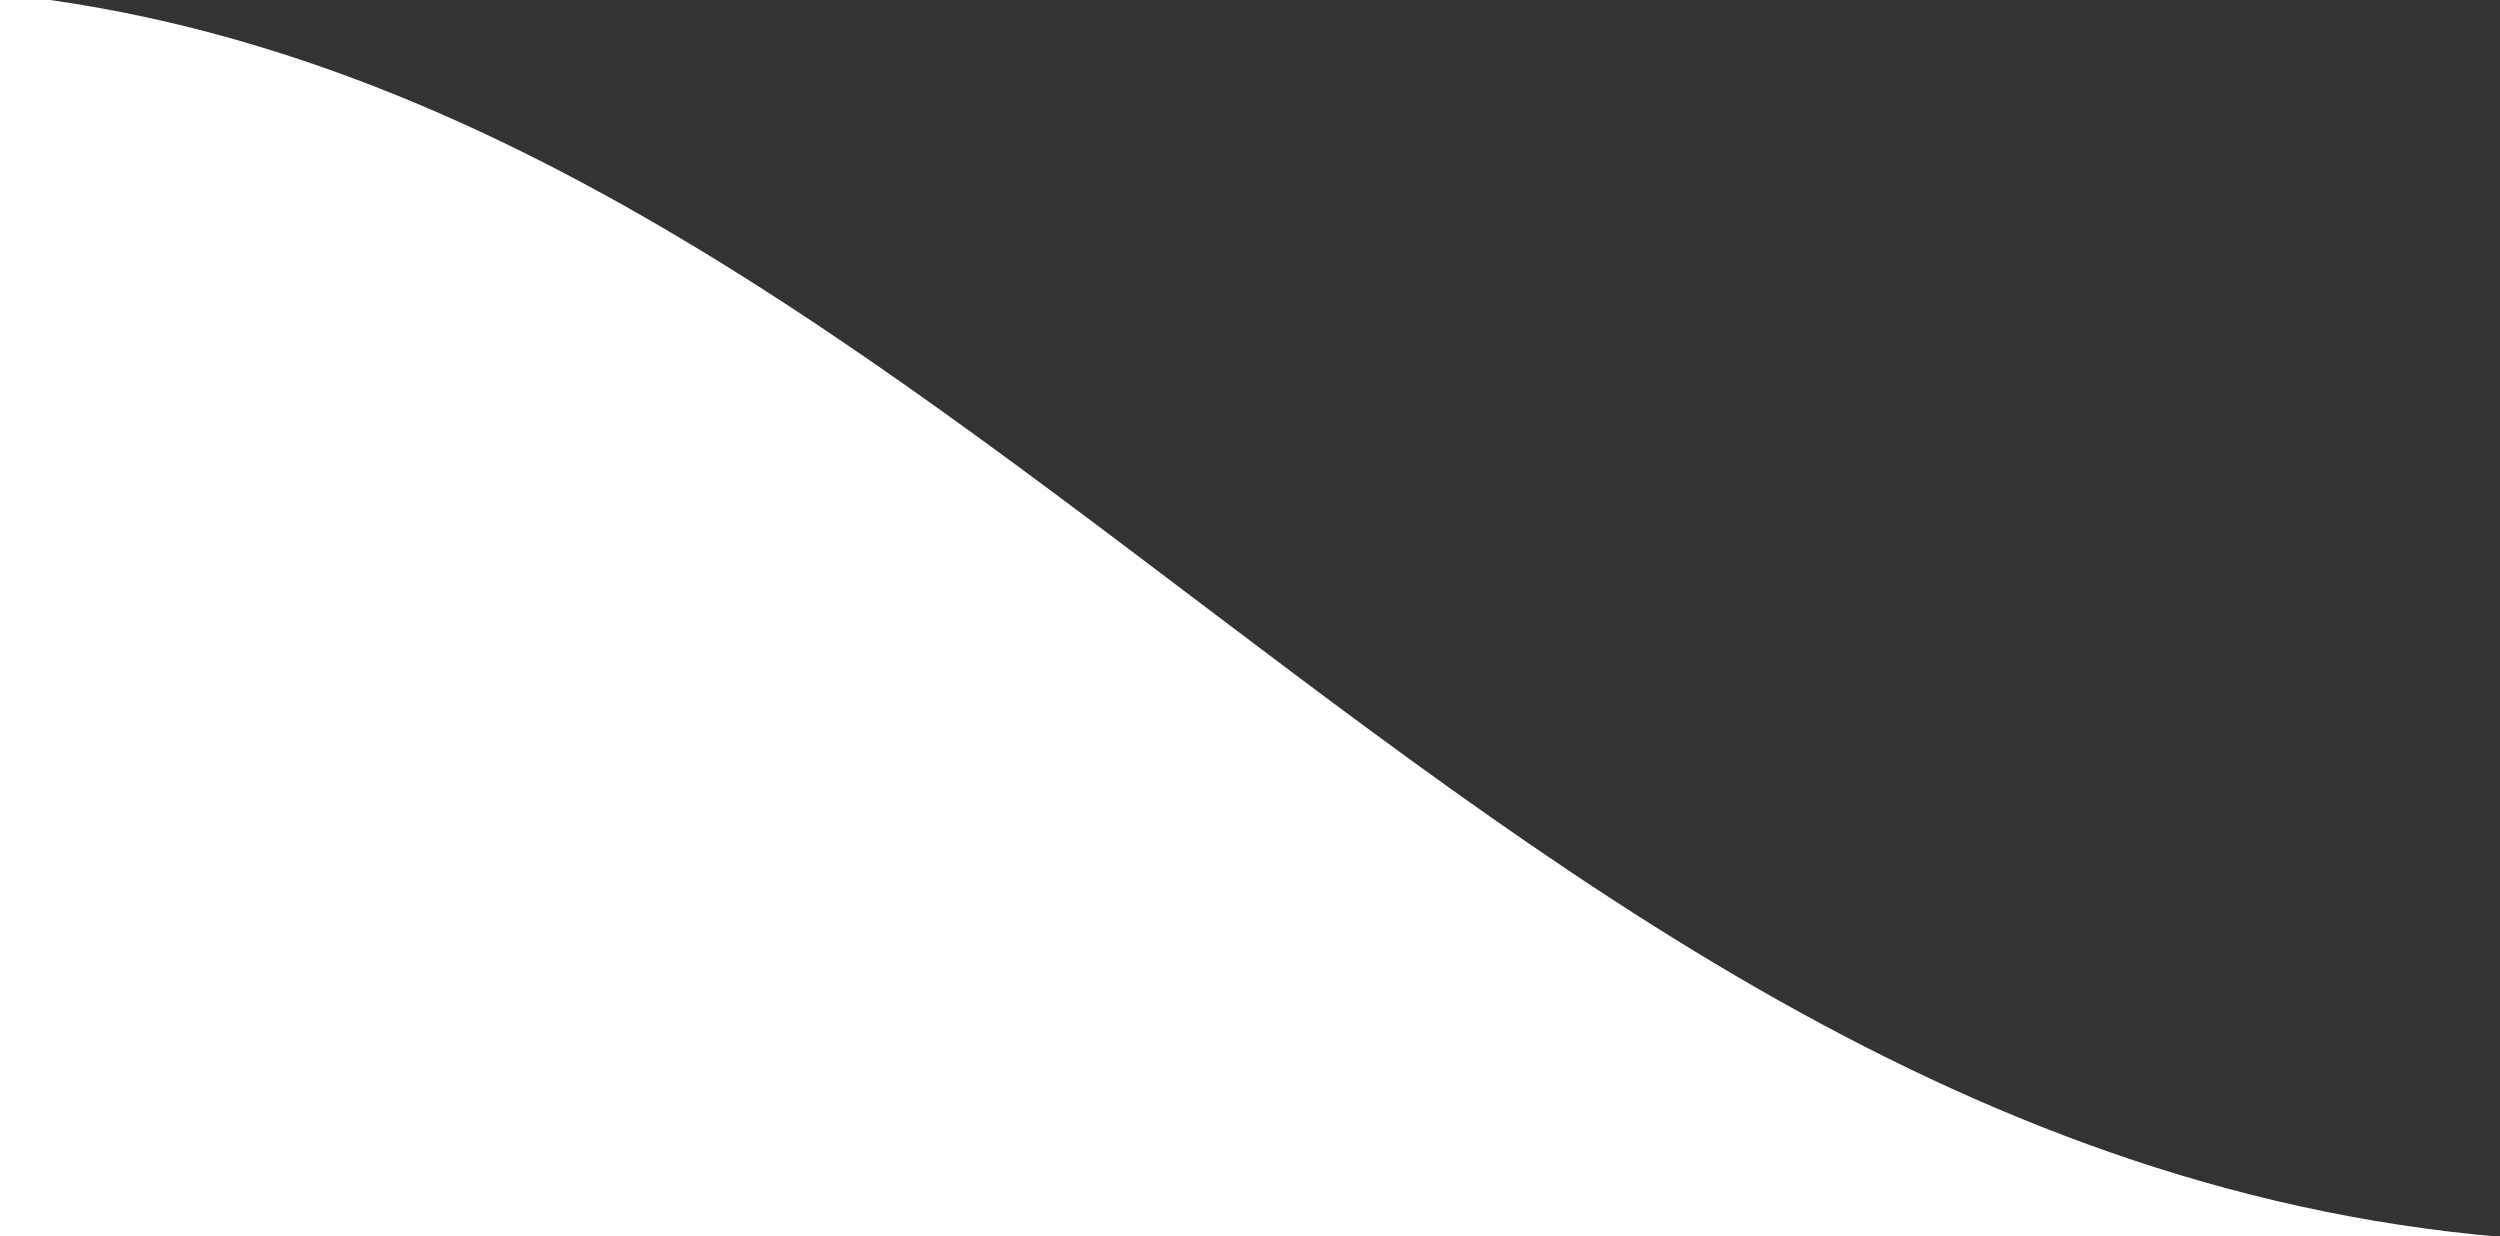 <svg height="90" viewBox="0 0 182 90" width="182" xmlns="http://www.w3.org/2000/svg"><rect x="0" y="0" width="182" height="90" fill="#333333" stroke="none"/><path d="m-270.593-1h260.198c78.249 0 117.993 91.461 202.229 91.461 56.158 0 33.907 28.846-66.752 86.539l-436.082-6.371v-140.292z" fill="#fff" fill-rule="evenodd"/></svg>